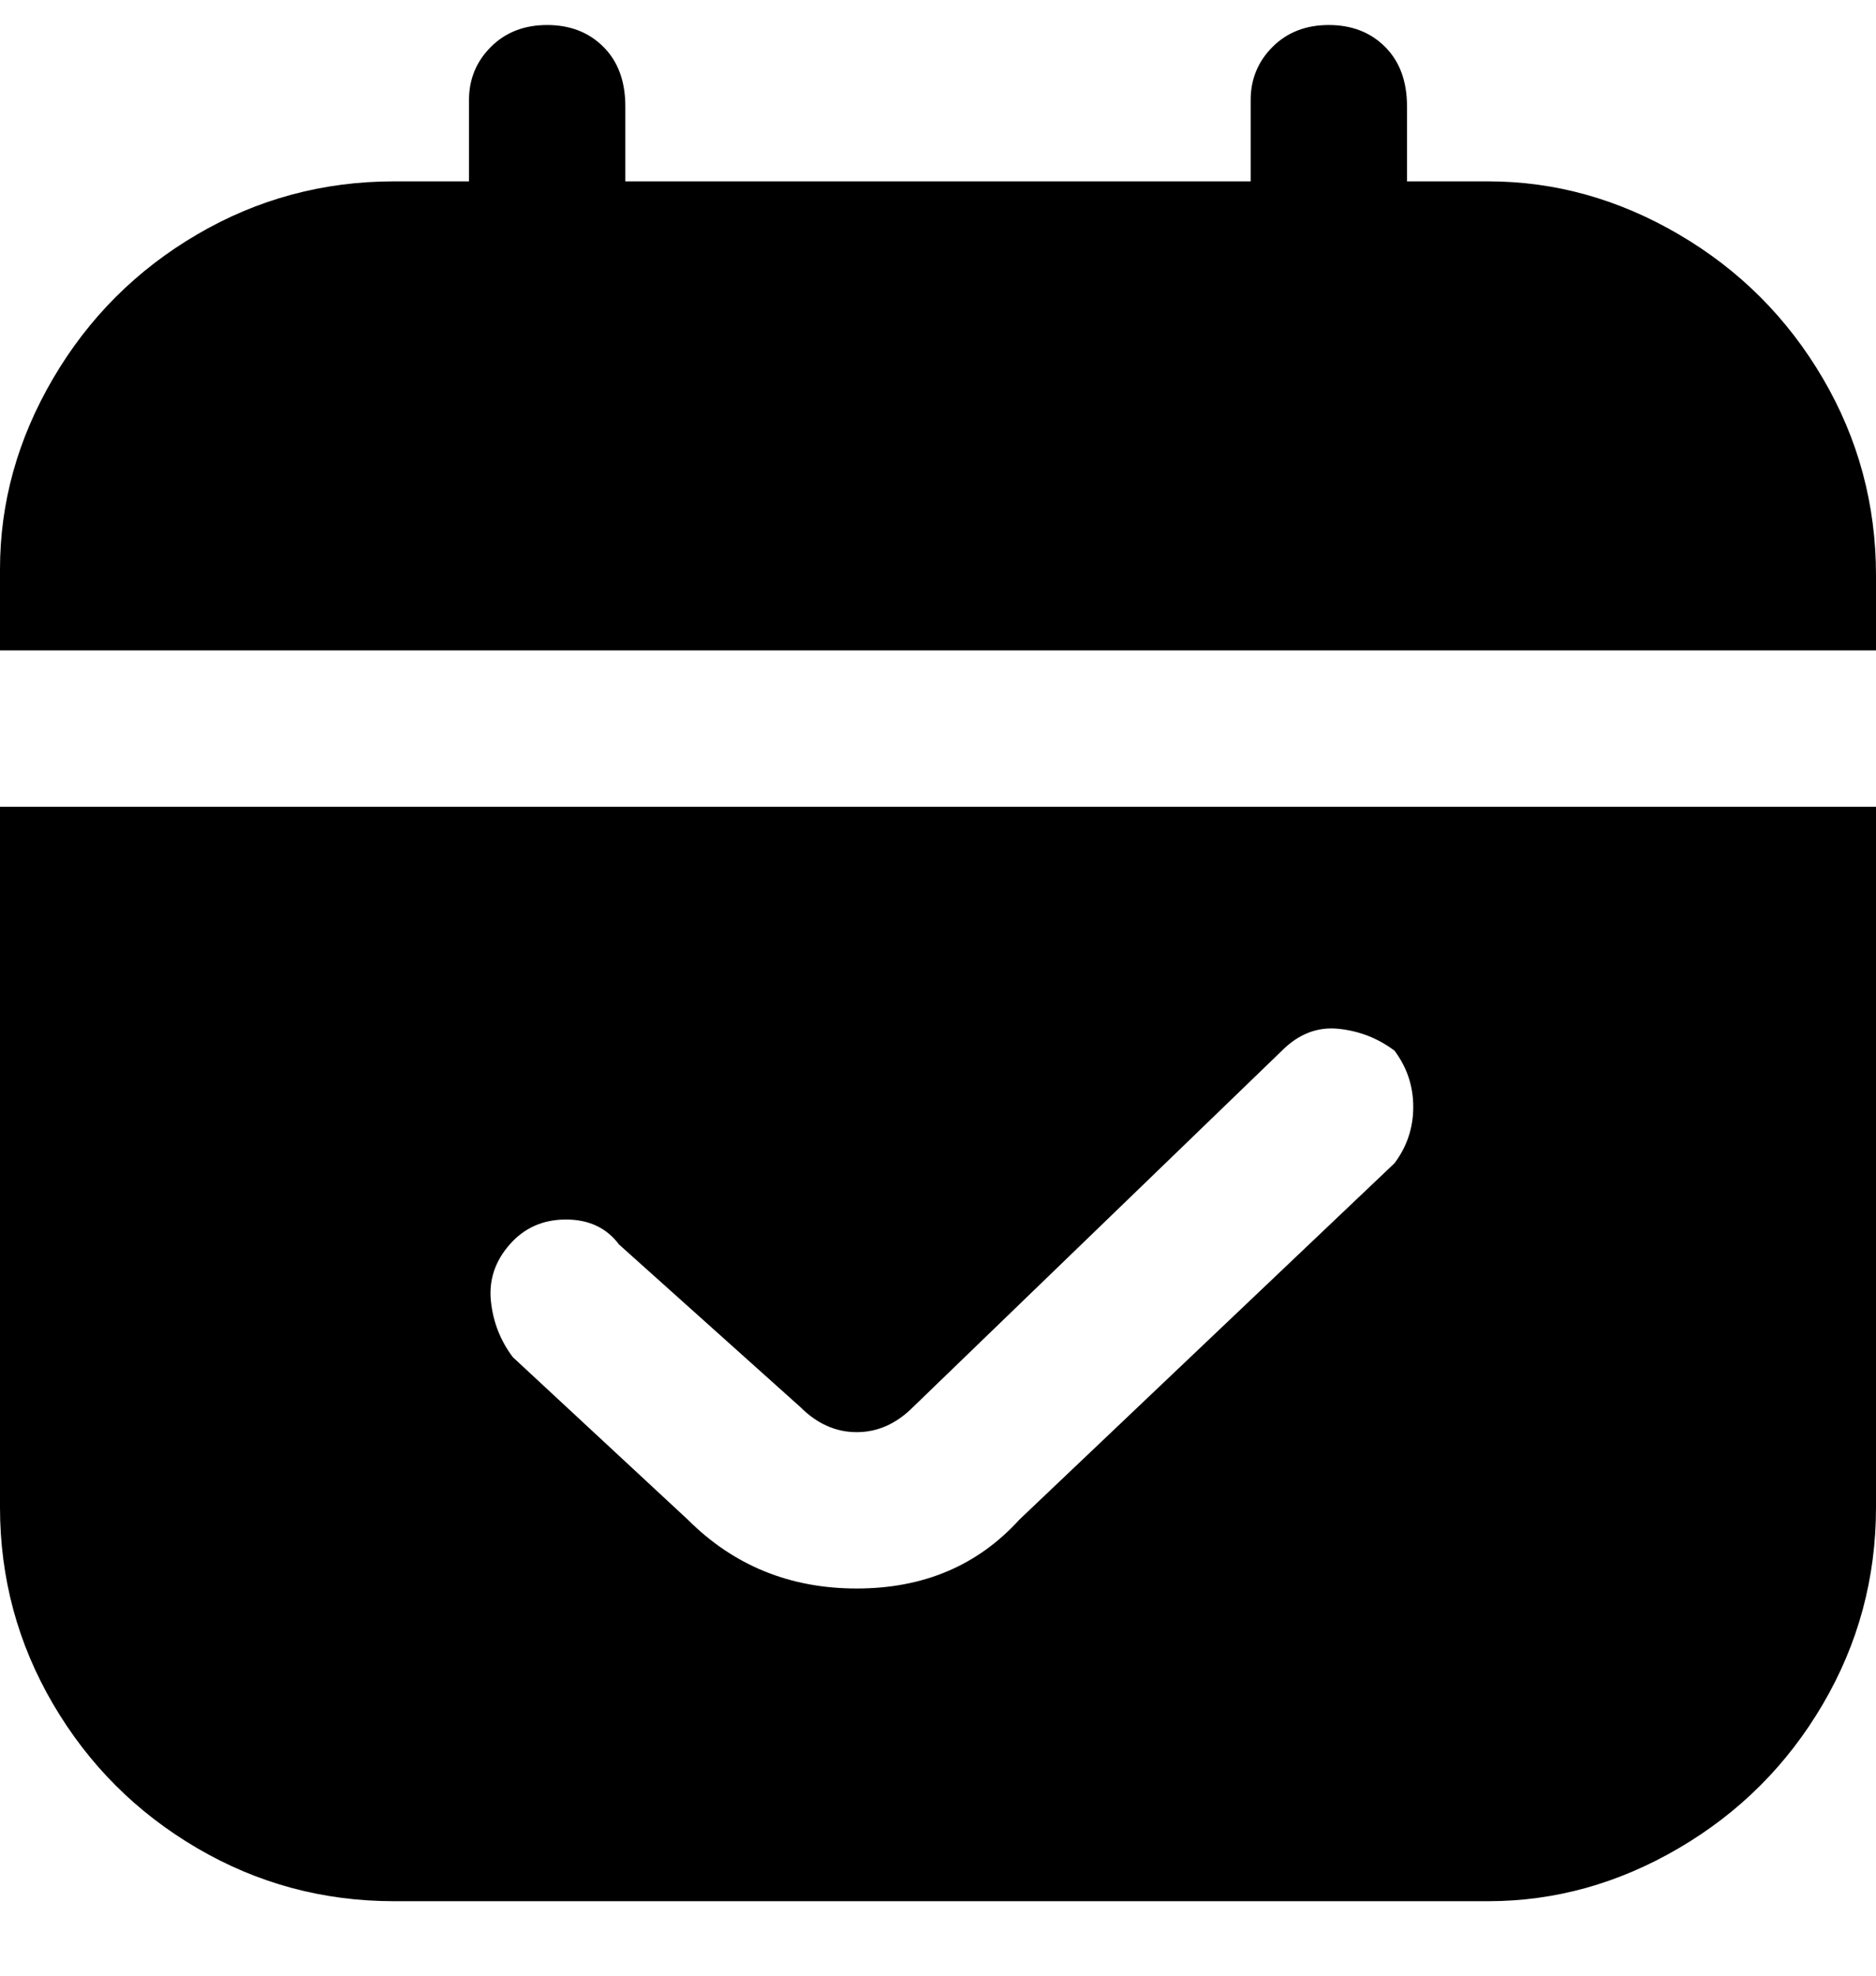 <svg viewBox="0 0 300 316" xmlns="http://www.w3.org/2000/svg"><path d="M0 104V91q0-16 8.5-30.5t23-23Q46 29 63 29h12V16q0-5 3.5-8.5t9-3.5q5.5 0 9 3.5T100 17v12h100V16q0-5 3.5-8.5t9-3.5q5.5 0 9 3.5T225 17v12h13q16 0 30.5 8.5t23 23Q300 75 300 92v12H0zm300 25v112q0 17-8.5 31.5t-23 23Q254 304 238 304H63q-17 0-31.5-8.5t-23-23Q0 258 0 241V129h300zm-77 39q-4-3-9-3.5t-9 3.5l-59 57q-4 4-9 4t-9-4l-29-26q-3-4-8.5-4t-9 4q-3.5 4-3 9t3.5 9l28 26q11 11 27 11t26-11l60-57q3-4 3-9t-3-9z"/></svg>
